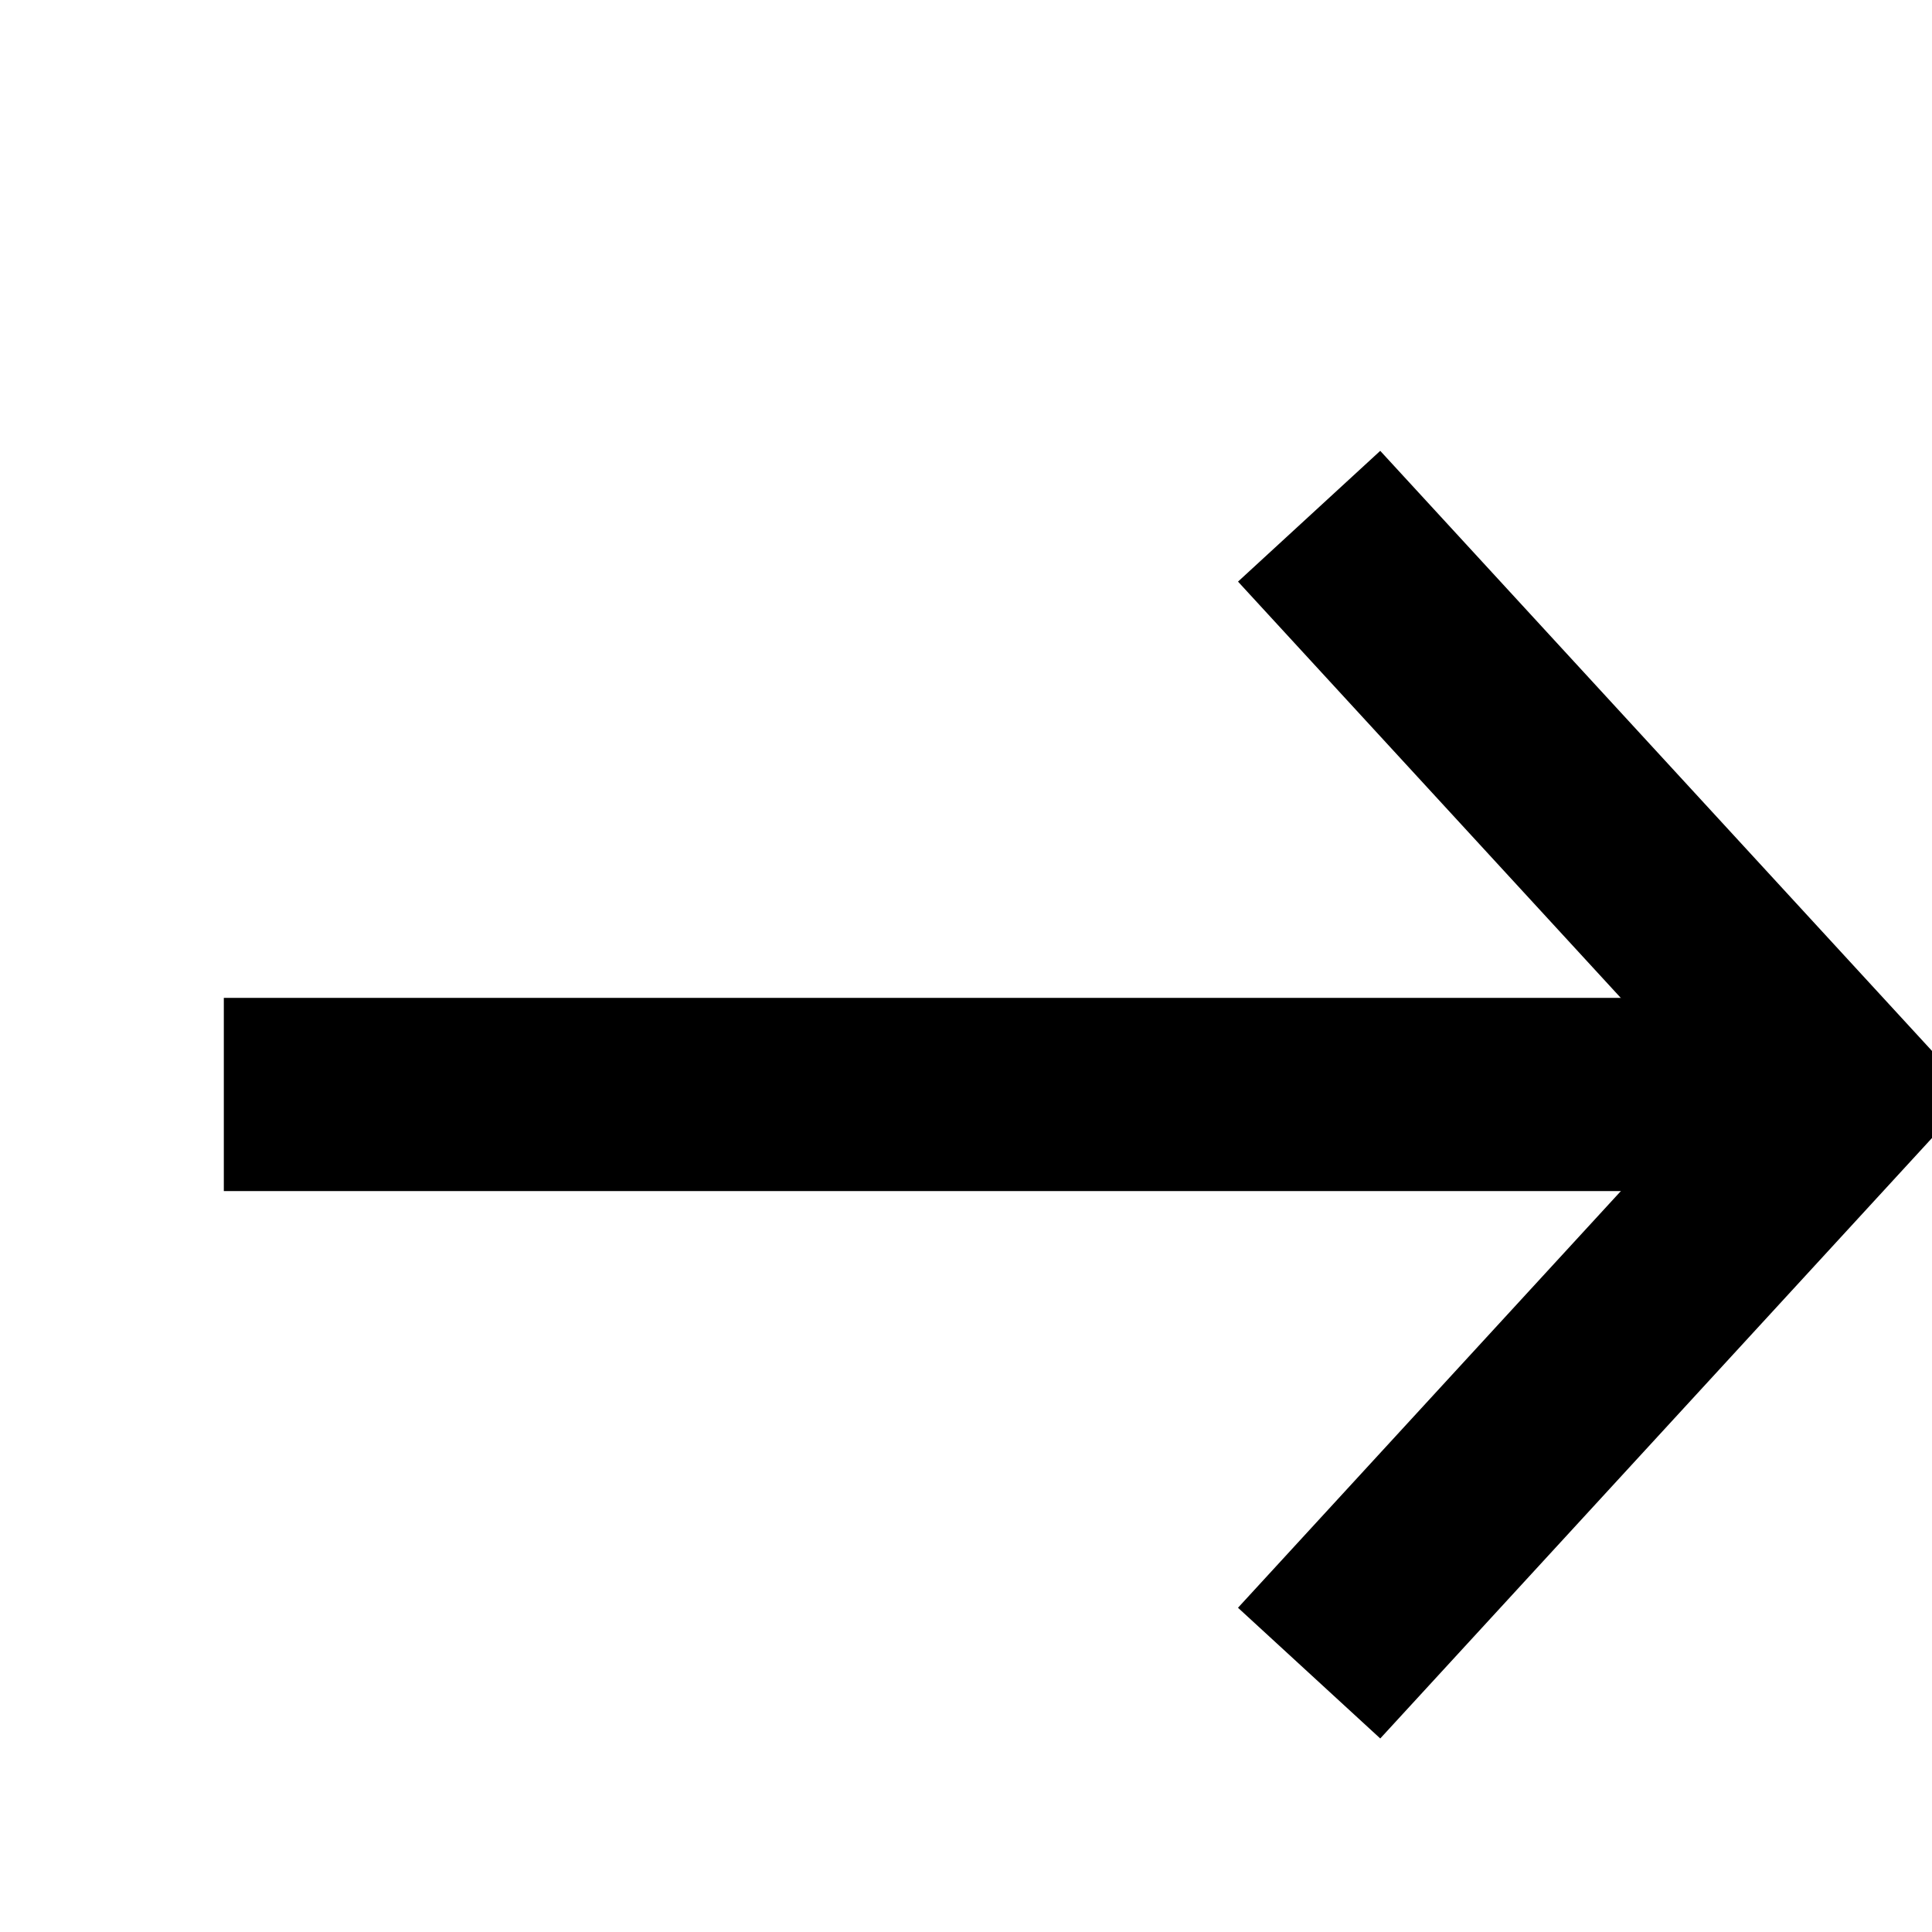 <svg version="1.1" xmlns="http://www.w3.org/2000/svg" xmlns:xlink="http://www.w3.org/1999/xlink" x="0px" y="0px"
	 width="20px" height="20px" viewBox="0 0 20 20" enable-background="new 0 0 20 20" xml:space="preserve">
<g>
	<line fill="none" stroke="currentColor" stroke-width="2" stroke-miterlimit="10" x1="2.317" y1="11.33" x2="18.155" y2="11.33"/>
	<polyline fill="none" stroke="currentColor" stroke-width="2" stroke-miterlimit="10" points="13.552,17.32 19.056,11.33 13.552,5.344 	
		"/>
</g>
</svg>
